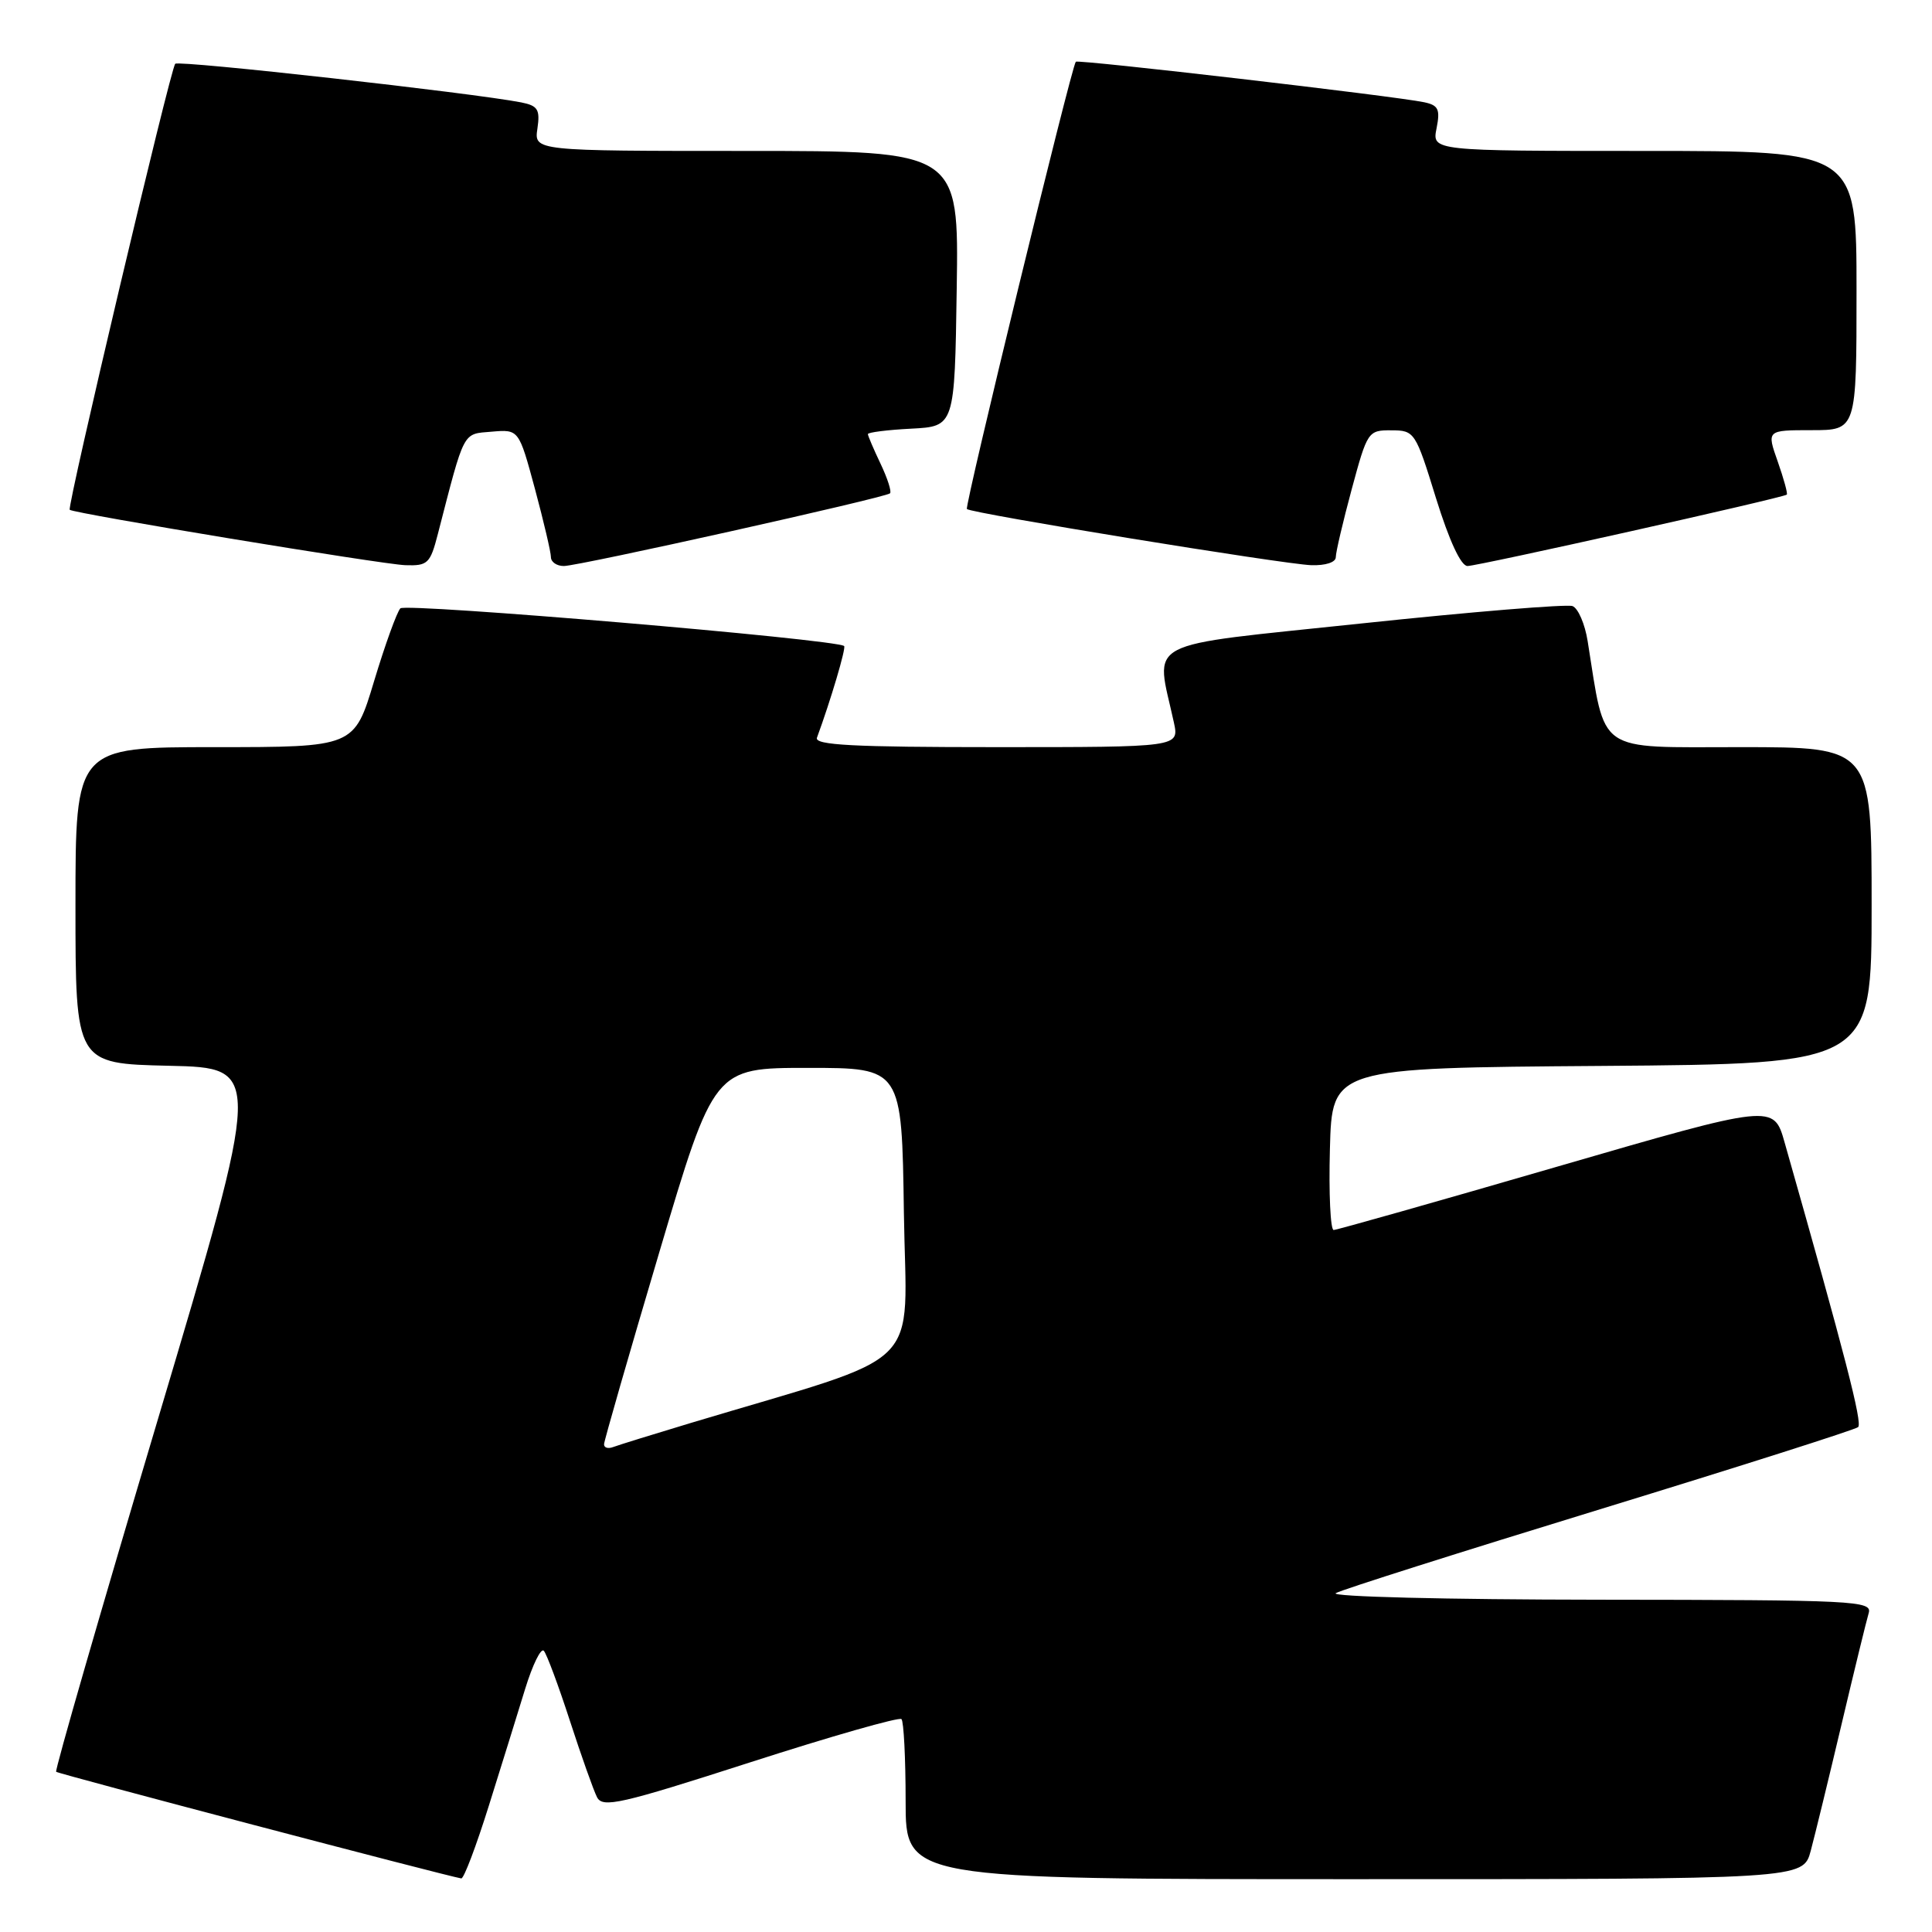 <?xml version="1.0" encoding="UTF-8" standalone="no"?>
<!DOCTYPE svg PUBLIC "-//W3C//DTD SVG 1.1//EN" "http://www.w3.org/Graphics/SVG/1.1/DTD/svg11.dtd" >
<svg xmlns="http://www.w3.org/2000/svg" xmlns:xlink="http://www.w3.org/1999/xlink" version="1.1" viewBox="0 0 256 256">
 <g >
 <path fill="currentColor"
d=" M 64.78 239.25 C 66.46 233.89 68.63 226.91 69.60 223.74 C 70.58 220.57 71.68 218.32 72.06 218.74 C 72.44 219.16 73.99 223.32 75.51 228.00 C 77.03 232.68 78.65 237.24 79.11 238.14 C 79.86 239.59 82.17 239.07 99.43 233.51 C 110.14 230.06 119.15 227.49 119.45 227.79 C 119.75 228.09 120.00 232.98 120.00 238.67 C 120.00 249.00 120.00 249.00 179.46 249.00 C 238.92 249.00 238.92 249.00 239.93 245.25 C 240.48 243.19 242.32 235.65 244.01 228.50 C 245.70 221.35 247.32 214.71 247.61 213.75 C 248.10 212.11 245.93 212.00 211.82 211.97 C 191.62 211.95 176.17 211.57 177.00 211.10 C 177.82 210.63 193.57 205.64 212.00 199.99 C 230.43 194.34 245.82 189.44 246.21 189.10 C 246.81 188.58 244.49 179.60 236.47 151.38 C 235.02 146.26 235.02 146.26 206.26 154.61 C 190.44 159.21 177.15 162.97 176.72 162.98 C 176.29 162.99 176.06 158.16 176.22 152.25 C 176.50 141.50 176.50 141.50 212.25 141.24 C 248.00 140.97 248.00 140.97 248.00 119.99 C 248.00 99.00 248.00 99.00 230.58 99.00 C 211.31 99.00 212.79 100.03 210.37 84.94 C 210.01 82.68 209.11 80.60 208.37 80.31 C 207.63 80.03 195.05 81.06 180.41 82.61 C 150.80 85.75 153.12 84.52 155.55 95.75 C 156.25 99.00 156.25 99.00 132.02 99.00 C 113.05 99.00 107.89 98.73 108.25 97.75 C 110.07 92.81 112.14 85.82 111.85 85.60 C 110.70 84.70 53.74 79.87 53.05 80.61 C 52.59 81.10 51.02 85.44 49.57 90.25 C 46.94 99.00 46.94 99.00 28.47 99.00 C 10.00 99.00 10.00 99.00 10.00 119.97 C 10.00 140.94 10.00 140.94 22.40 141.22 C 34.79 141.50 34.79 141.50 20.95 187.97 C 13.33 213.52 7.25 234.59 7.44 234.77 C 7.71 235.05 59.10 248.57 61.12 248.90 C 61.46 248.96 63.10 244.61 64.78 239.25 Z  M 58.02 70.75 C 61.61 56.85 61.26 57.53 65.15 57.20 C 68.75 56.89 68.75 56.89 70.88 64.77 C 72.04 69.09 73.00 73.17 73.00 73.82 C 73.00 74.47 73.77 75.00 74.71 75.00 C 76.70 75.00 117.29 65.95 117.93 65.37 C 118.17 65.15 117.60 63.39 116.68 61.45 C 115.76 59.52 115.00 57.74 115.00 57.52 C 115.00 57.29 117.59 56.96 120.75 56.80 C 126.50 56.50 126.50 56.50 126.77 38.25 C 127.05 20.00 127.05 20.00 98.91 20.00 C 70.77 20.00 70.77 20.00 71.21 17.04 C 71.58 14.51 71.27 14.01 69.07 13.57 C 62.69 12.32 23.71 7.96 23.22 8.45 C 22.59 9.07 8.85 67.20 9.24 67.55 C 9.79 68.04 50.67 74.79 53.71 74.89 C 56.68 74.99 57.01 74.68 58.02 70.75 Z  M 177.00 73.82 C 177.00 73.17 177.95 69.12 179.11 64.82 C 181.18 57.16 181.28 57.00 184.36 57.02 C 187.44 57.03 187.56 57.21 190.28 66.02 C 192.03 71.65 193.58 75.00 194.45 75.00 C 195.84 75.00 236.28 65.96 236.76 65.54 C 236.90 65.41 236.36 63.44 235.56 61.16 C 234.09 57.00 234.09 57.00 240.04 57.00 C 246.00 57.00 246.00 57.00 246.00 38.50 C 246.00 20.00 246.00 20.00 217.88 20.00 C 189.75 20.00 189.75 20.00 190.35 17.01 C 190.85 14.49 190.60 13.95 188.72 13.55 C 184.93 12.74 142.82 7.85 142.55 8.18 C 141.94 8.95 127.78 67.11 128.12 67.45 C 128.70 68.02 170.06 74.76 173.75 74.89 C 175.65 74.95 177.00 74.51 177.00 73.82 Z  M 80.04 191.36 C 80.06 190.89 83.34 179.47 87.34 166.00 C 94.61 141.50 94.61 141.50 107.05 141.50 C 119.50 141.50 119.50 141.50 119.77 160.70 C 120.07 182.12 123.19 179.04 91.50 188.56 C 86.55 190.05 81.94 191.48 81.25 191.74 C 80.56 192.00 80.02 191.83 80.04 191.36 Z "/>
</g>
</svg>
